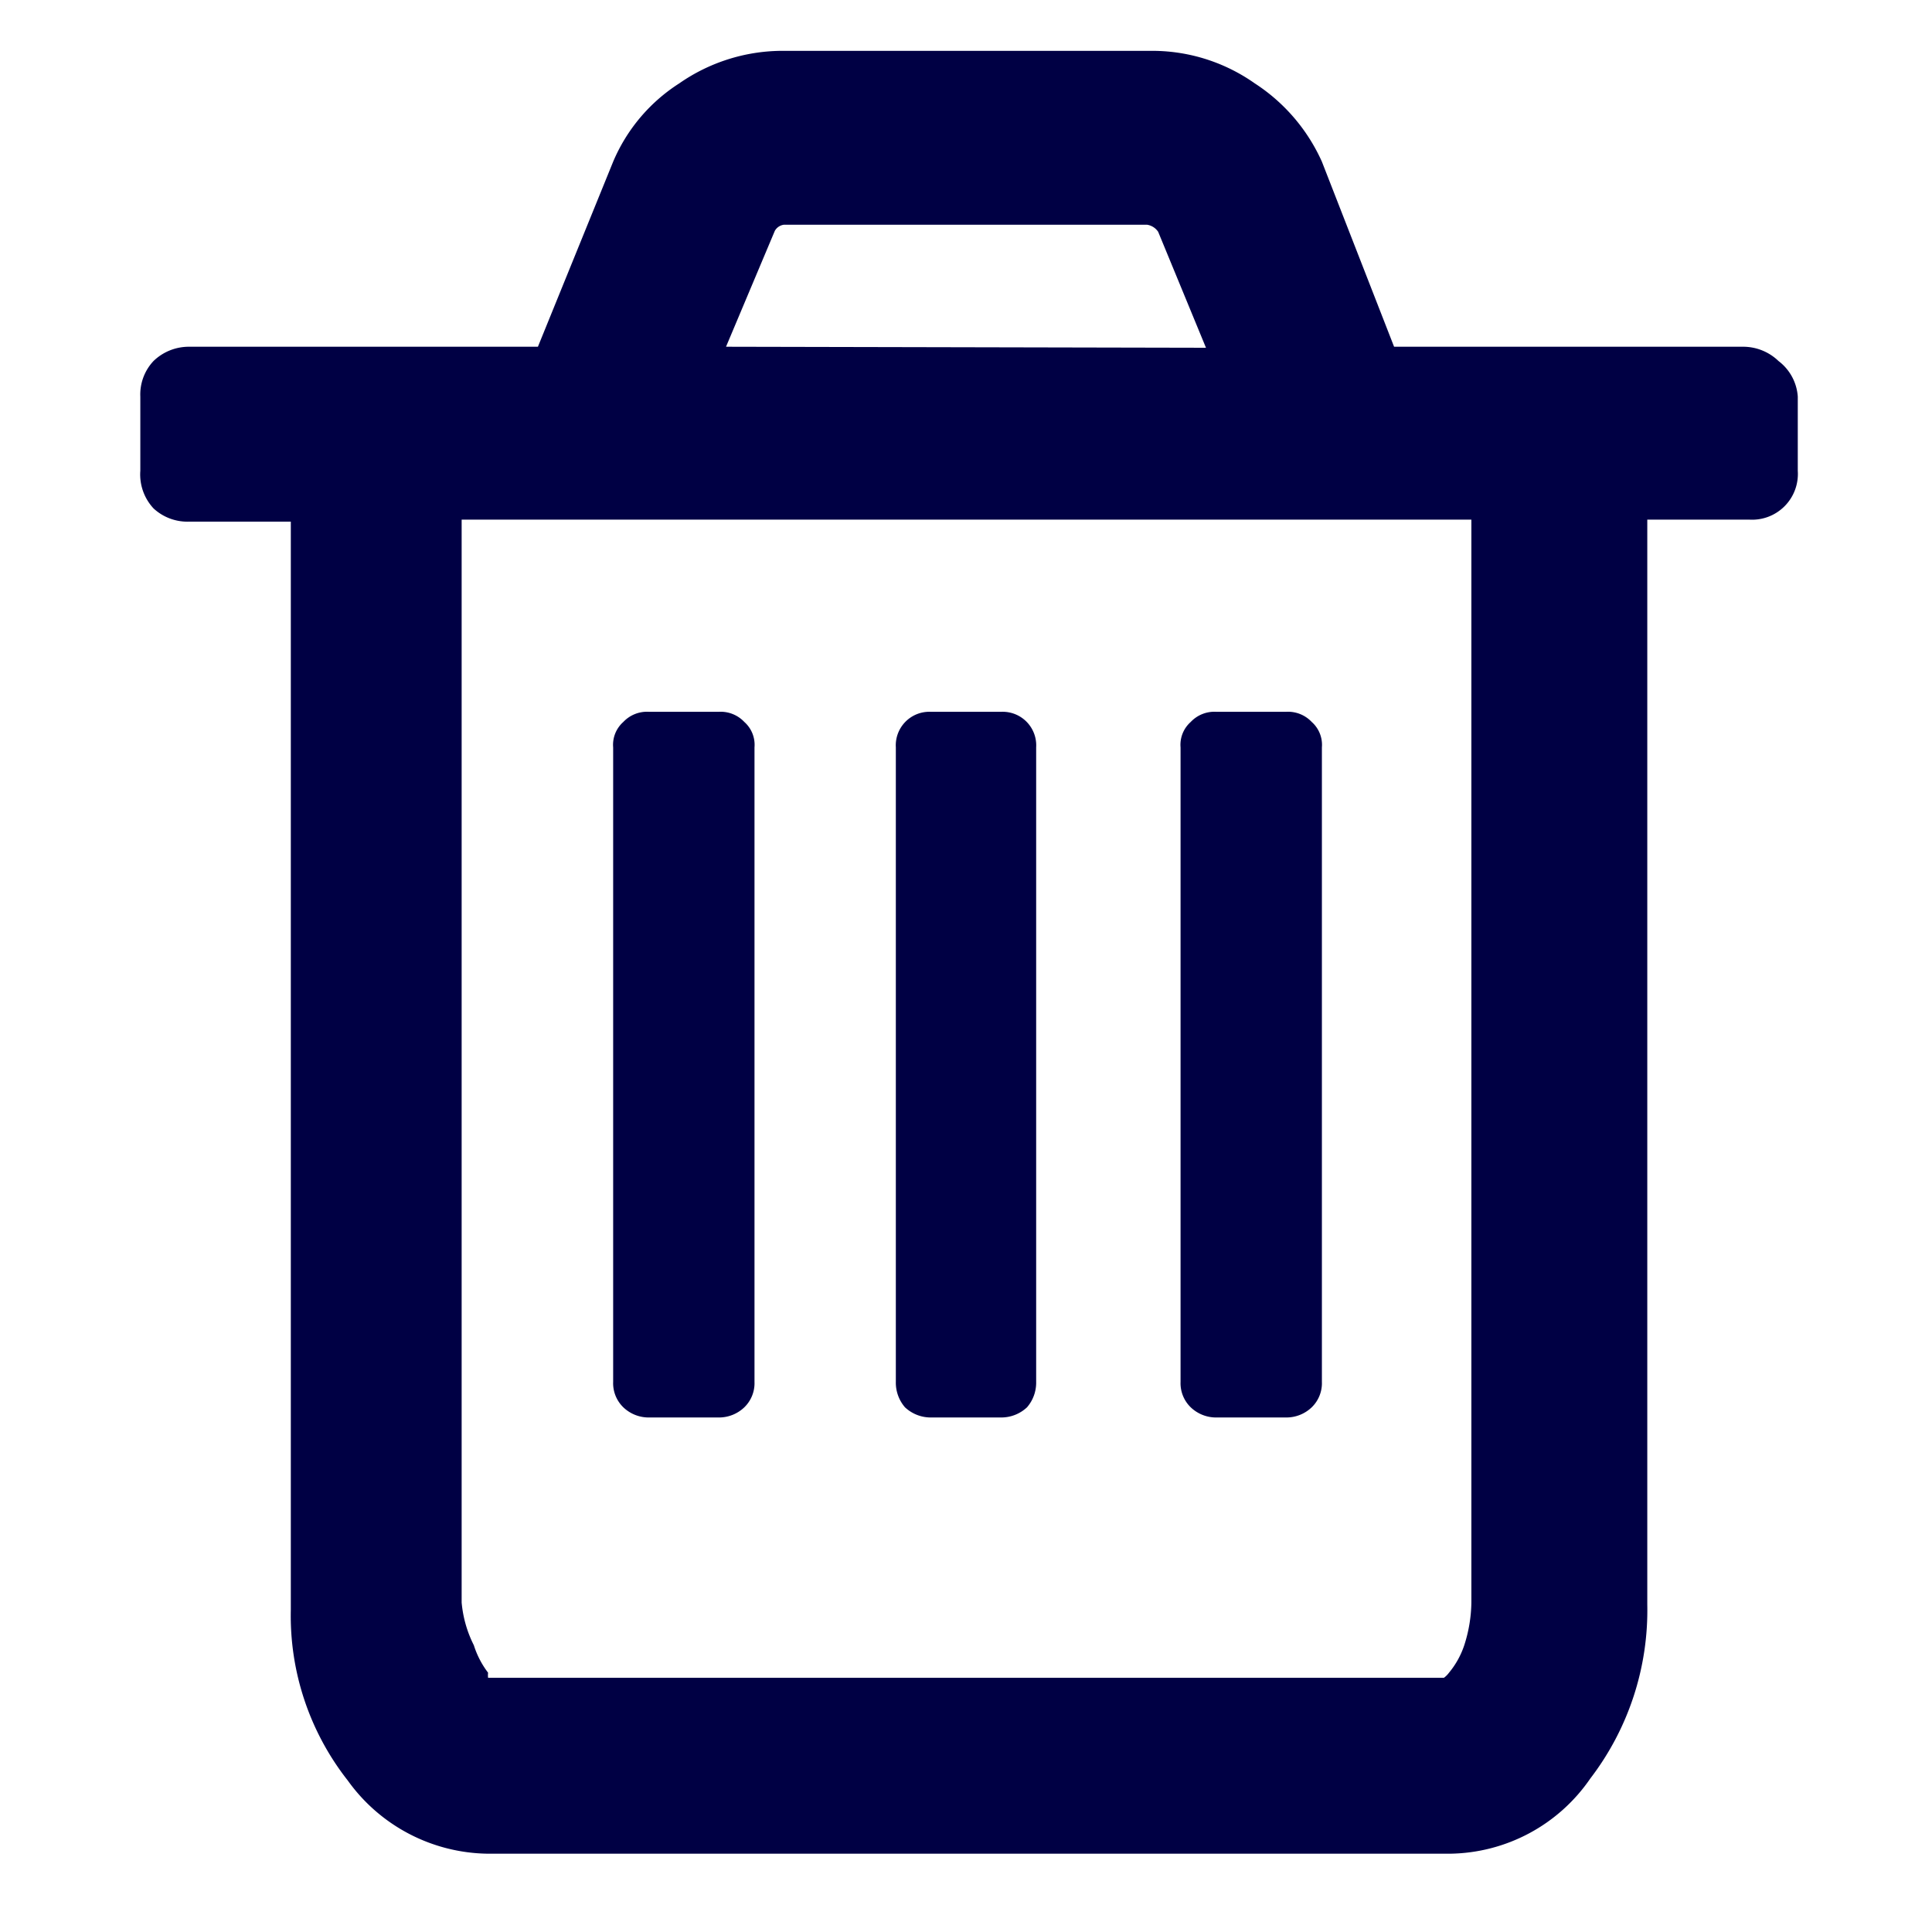 <svg xmlns="http://www.w3.org/2000/svg" viewBox="0 0 19 19"><style>*{fill:#004;}</style><path d="M17.49 3.55a.5.5 0 0 0-.35-.14h-3.43L13 1.59a1.79 1.79 0 0 0-.66-.77 1.75 1.75 0 0 0-1-.32H7.68a1.78 1.78 0 0 0-1 .32 1.7 1.7 0 0 0-.65.77l-.74 1.82H1.86a.5.5 0 0 0-.35.14.48.48 0 0 0-.13.35v.73a.49.49 0 0 0 .13.37.49.49 0 0 0 .35.13h1v10.7a2.62 2.62 0 0 0 .56 1.68 1.72 1.72 0 0 0 1.38.72h9.46a1.7 1.7 0 0 0 1.38-.74 2.72 2.72 0 0 0 .56-1.71V5.11h1a.45.45 0 0 0 .48-.48V3.9a.48.48 0 0 0-.19-.35ZM7.14 3.41l.48-1.14a.12.12 0 0 1 .09-.06h3.57a.16.16 0 0 1 .11.07l.47 1.14Zm-2.6 12.35V5.11h9.93v10.65a1.42 1.42 0 0 1-.07.42.83.83 0 0 1-.15.27.23.23 0 0 1-.05.05H4.8a.23.23 0 0 1 0-.05.88.88 0 0 1-.14-.27 1.16 1.16 0 0 1-.12-.42Z"/><path d="M7.42 7.35v6.24a.33.33 0 0 1-.1.25.36.36 0 0 1-.25.1h-.69a.36.36 0 0 1-.25-.1.33.33 0 0 1-.1-.25V7.35a.3.3 0 0 1 .1-.25.32.32 0 0 1 .25-.1h.69a.32.32 0 0 1 .25.1.3.3 0 0 1 .1.25ZM10.19 7.35v6.24a.37.37 0 0 1-.09.25.37.37 0 0 1-.25.1h-.7a.37.37 0 0 1-.25-.1.37.37 0 0 1-.09-.25V7.35A.33.33 0 0 1 9.15 7h.7a.33.33 0 0 1 .34.35ZM13 7.35v6.24a.33.33 0 0 1-.1.25.36.36 0 0 1-.25.1h-.69a.36.36 0 0 1-.25-.1.33.33 0 0 1-.1-.25V7.35a.3.3 0 0 1 .1-.25.32.32 0 0 1 .25-.1h.69a.32.32 0 0 1 .25.1.3.3 0 0 1 .1.25Z"/></svg>